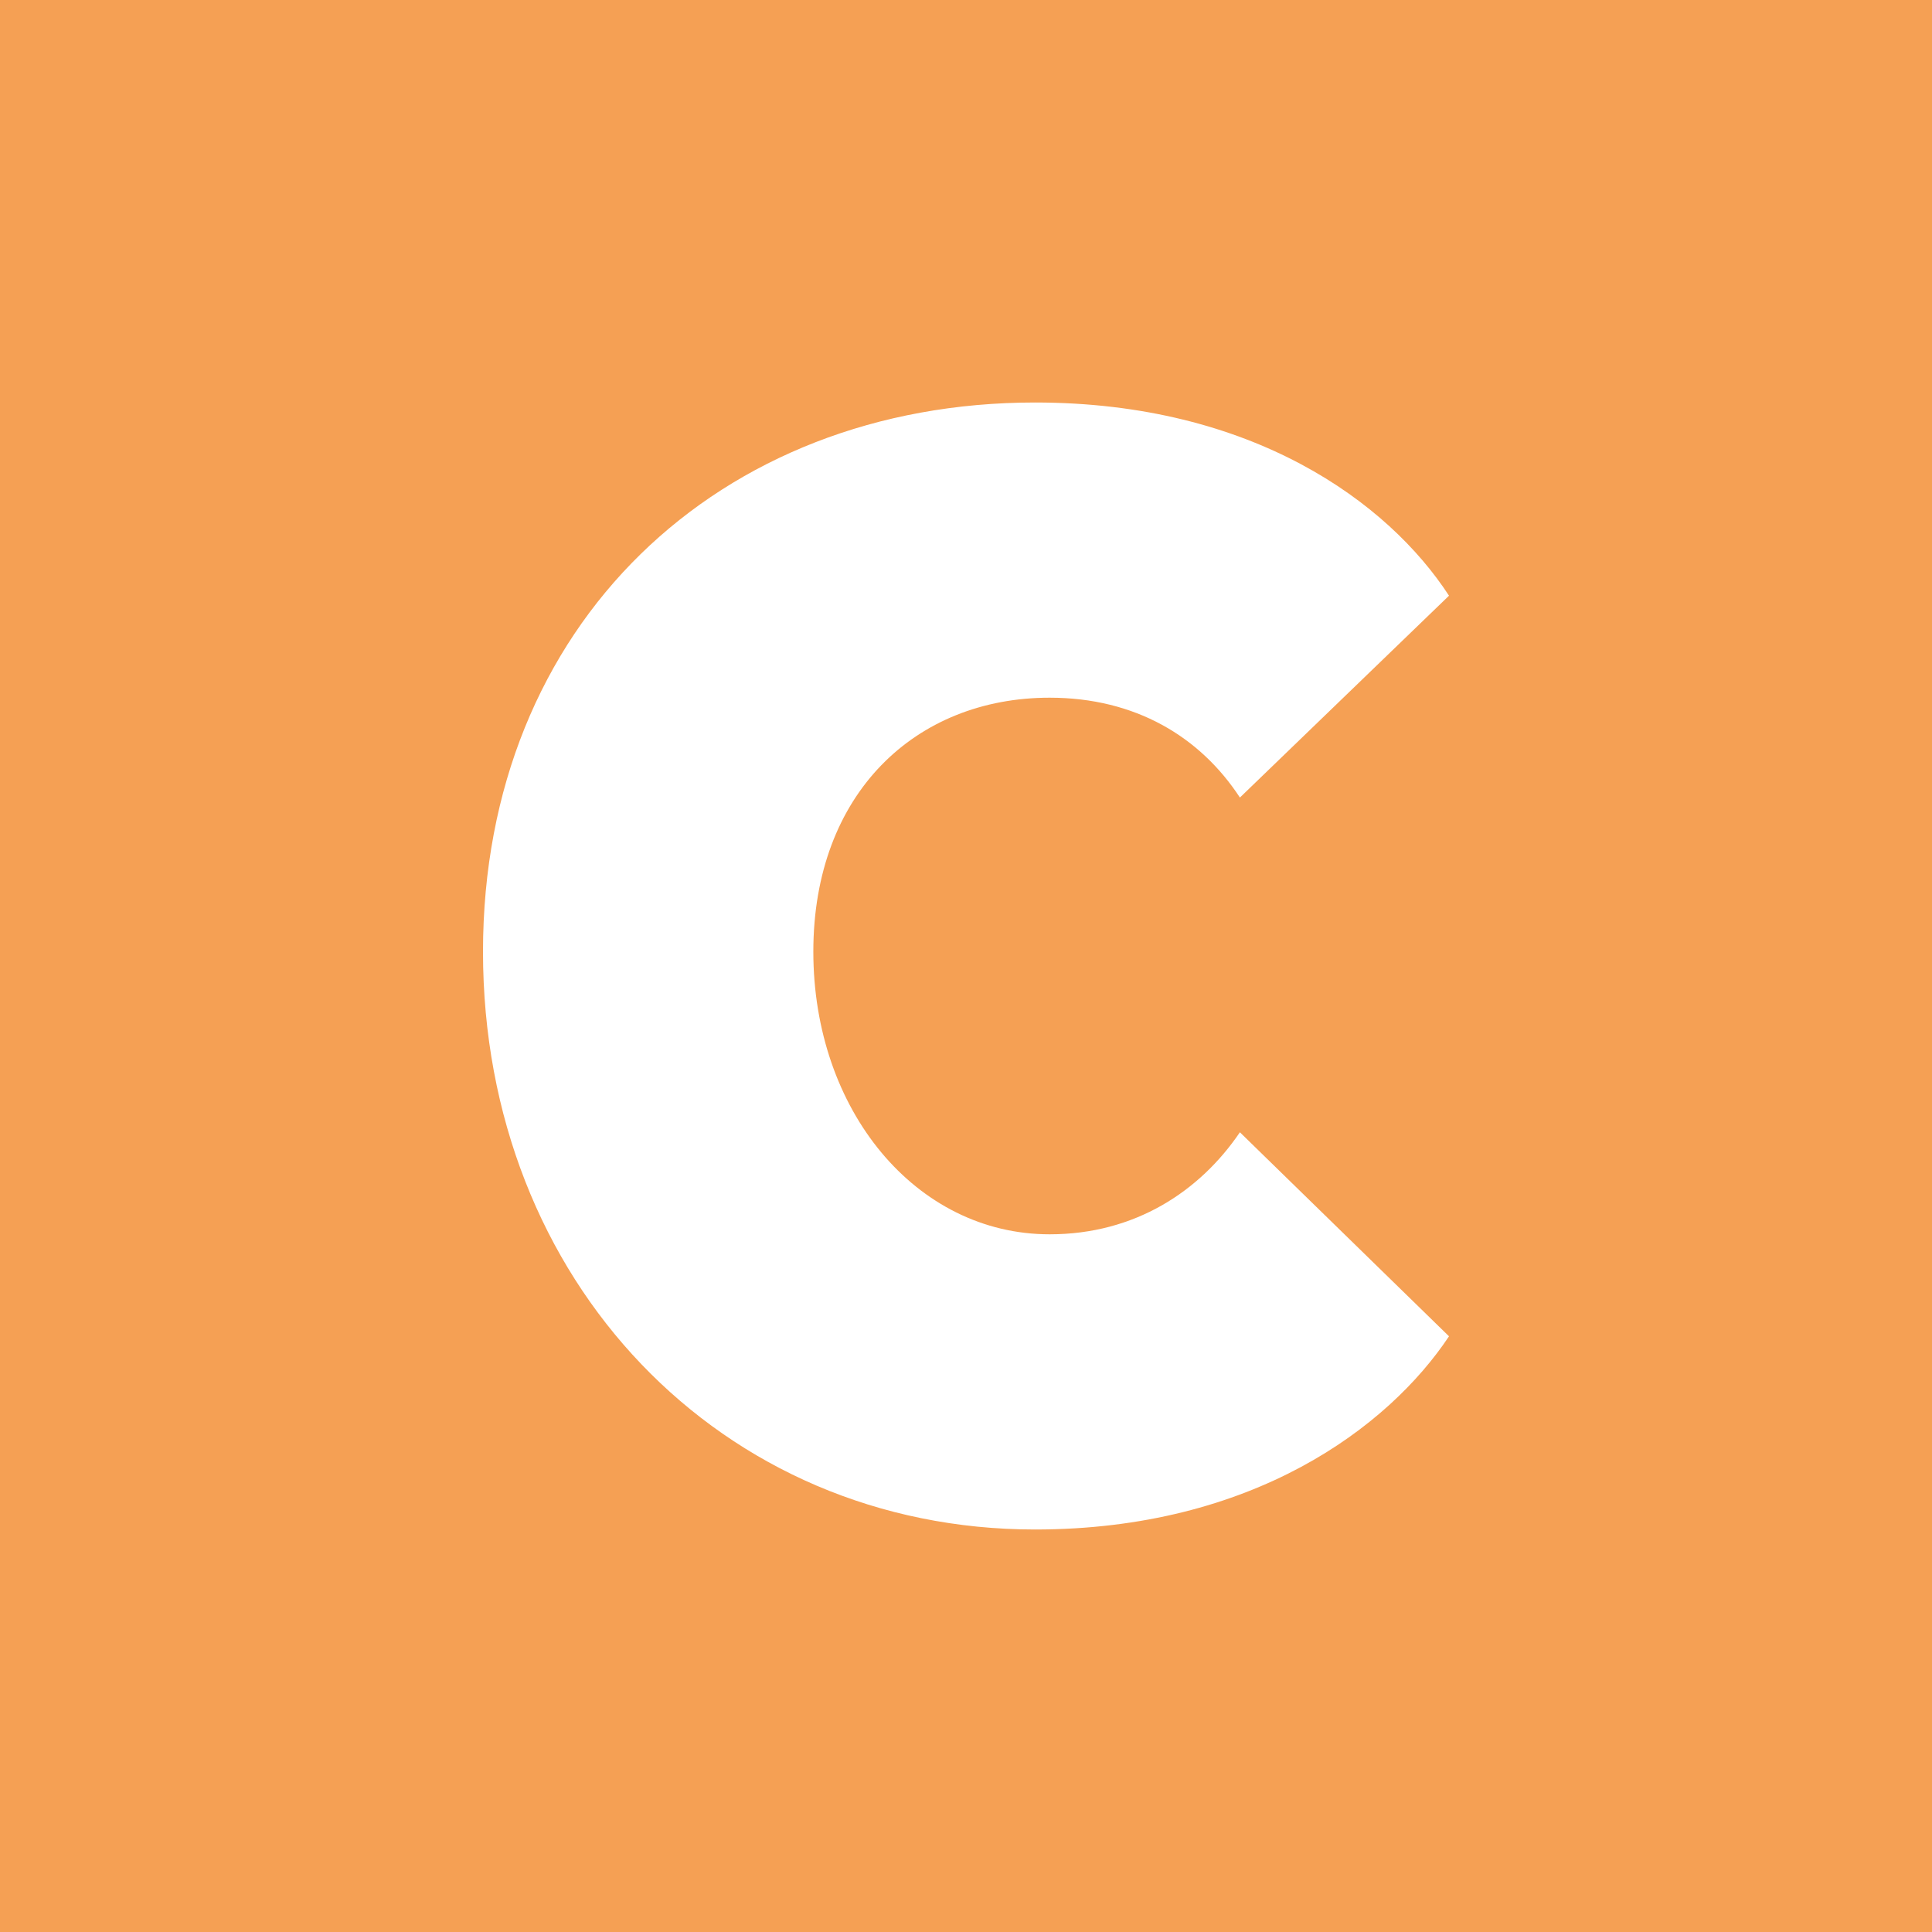 <svg width="48" height="48" viewBox="0 0 48 48" fill="none" xmlns="http://www.w3.org/2000/svg">
    <path fill-rule="evenodd" clip-rule="evenodd"
        d="M48 0H0V48H48V0ZM30.805 19.815C29.817 18.305 28.208 17.334 26.078 17.334C22.753 17.334 20.207 19.707 20.207 23.644C20.207 27.581 22.753 30.666 26.078 30.666C28.208 30.666 29.817 29.587 30.805 28.131L36 33.2C34.493 35.465 31.116 38 25.714 38C17.928 38 12 31.841 12 23.644C12 15.5 17.87 10 25.714 10C31.116 10 34.493 12.481 36 14.8L30.805 19.815Z"
        fill="#F5A054" />
</svg>